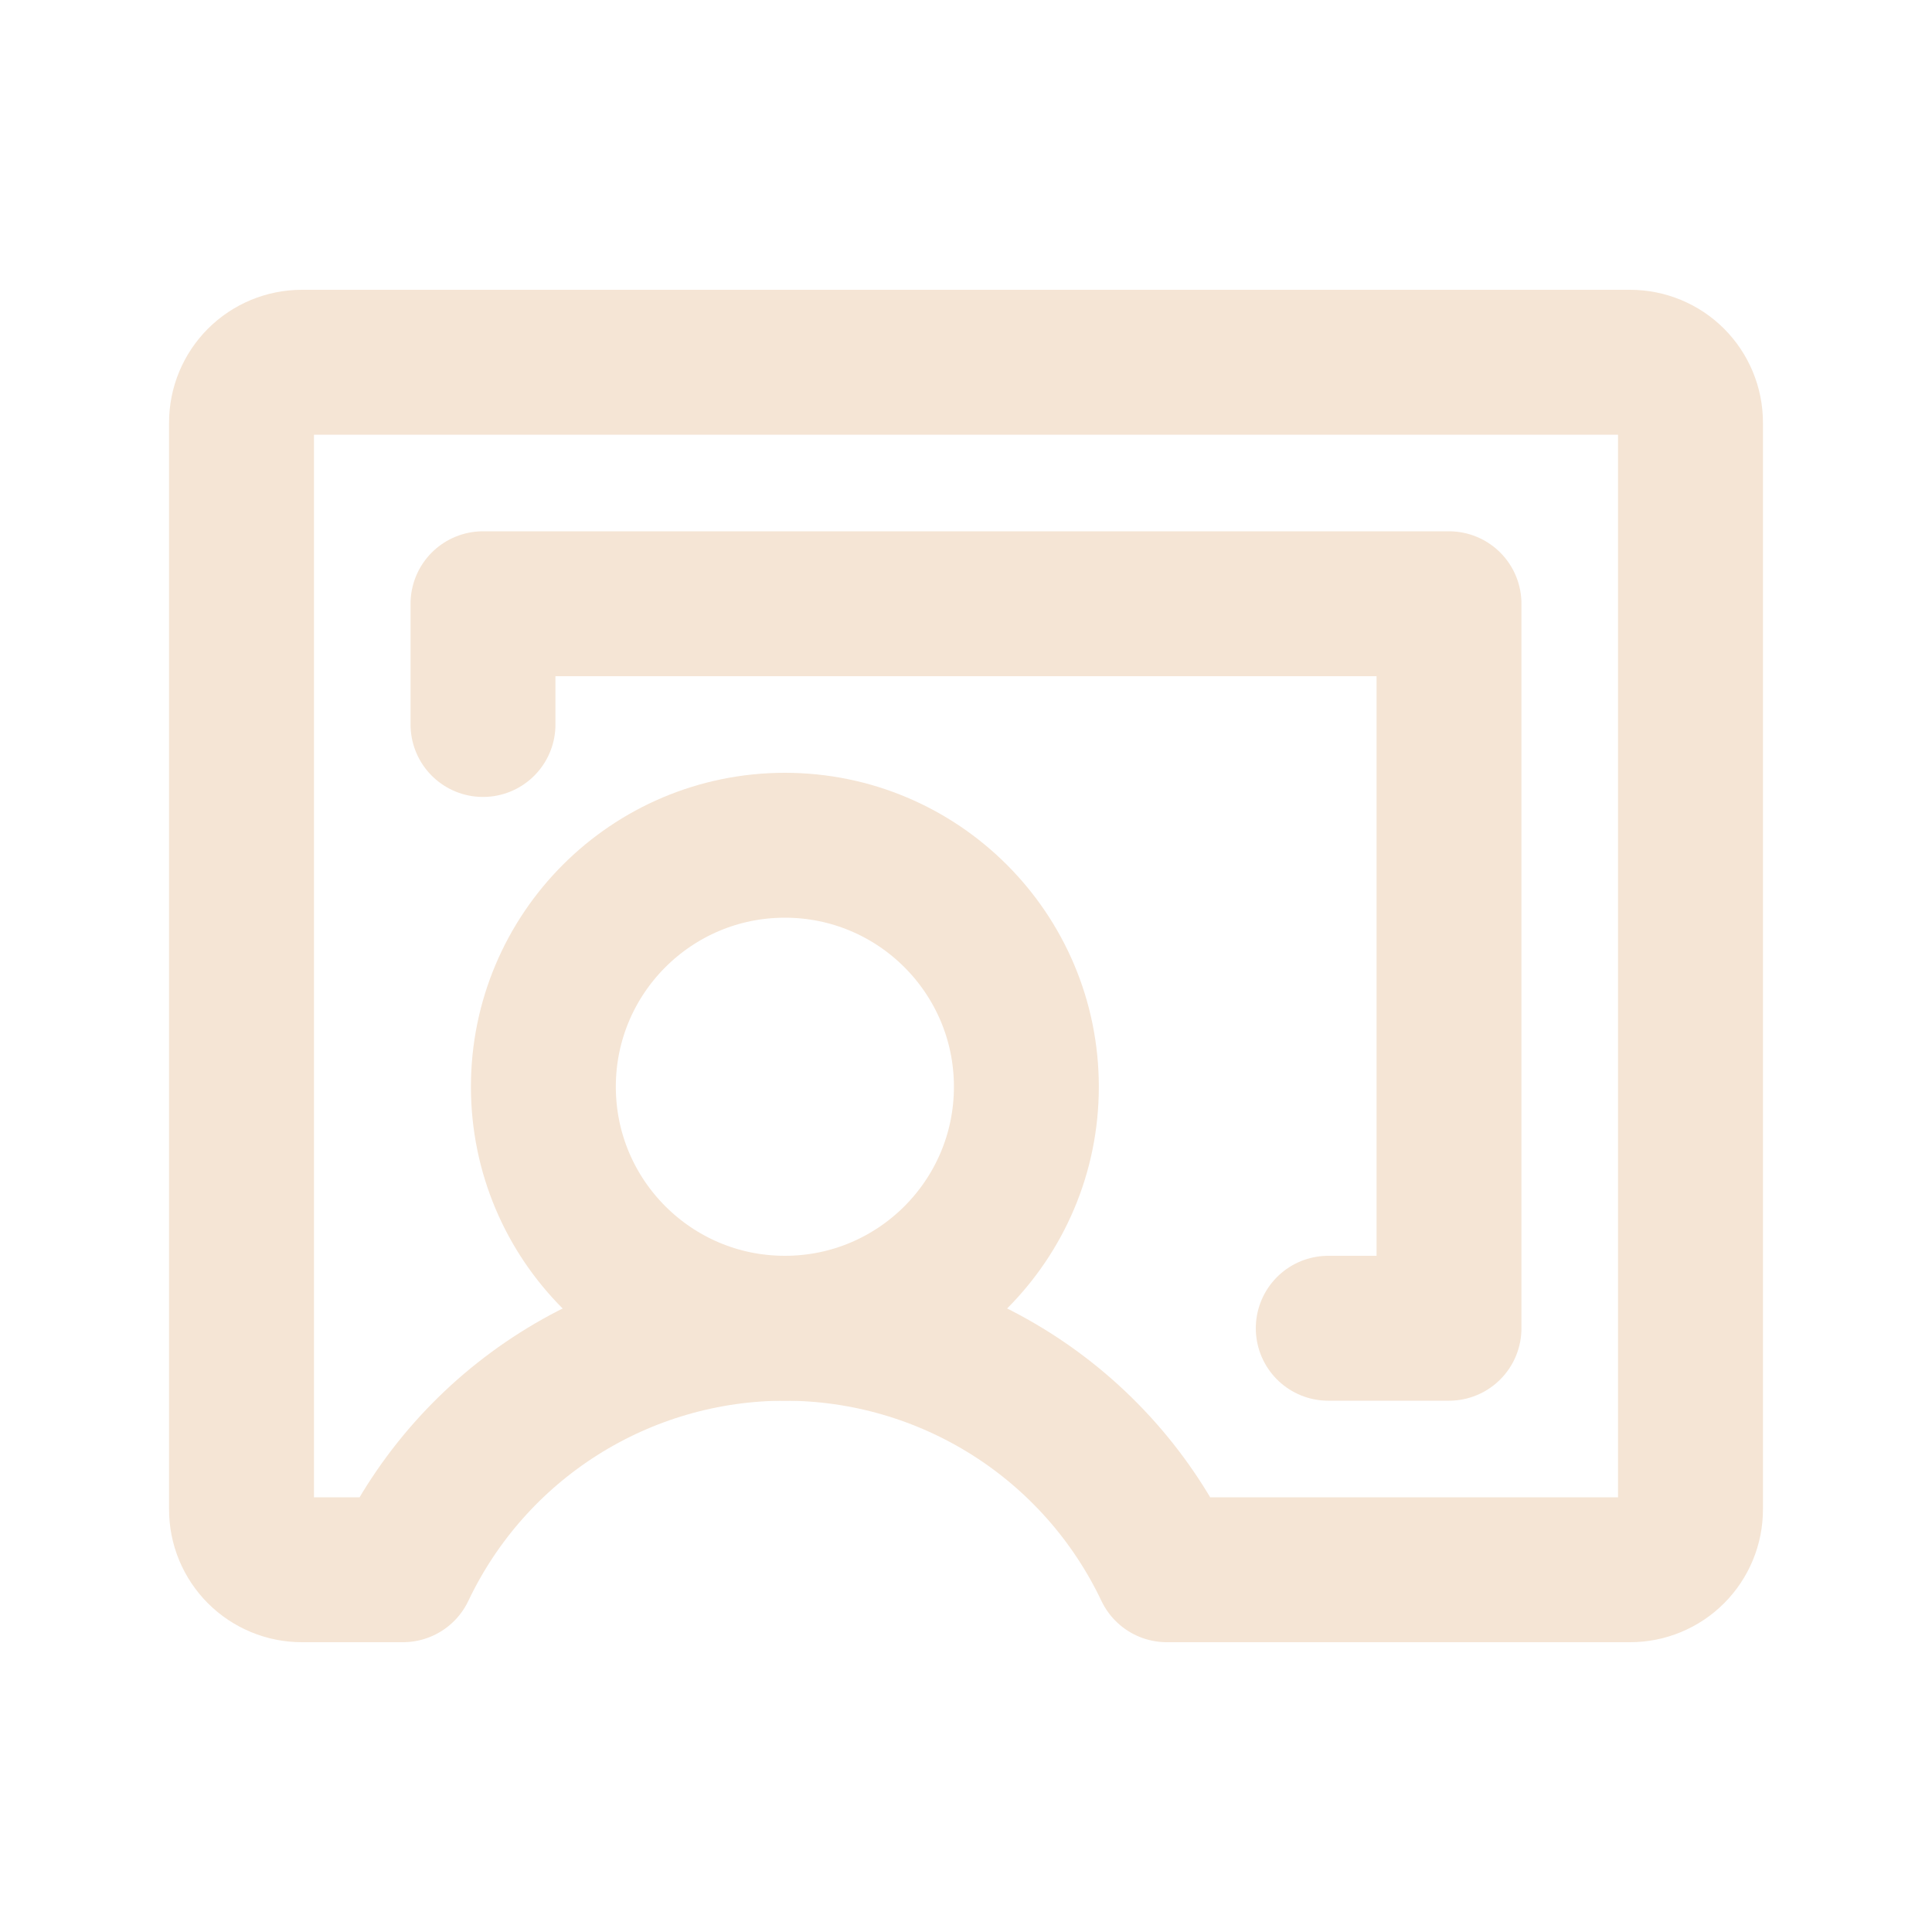 <svg width="40" height="40" viewBox="0 0 40 40" fill="none" xmlns="http://www.w3.org/2000/svg">
<path d="M16.25 27.5C19.011 27.5 21.25 25.261 21.25 22.5C21.25 19.739 19.011 17.5 16.25 17.5C13.489 17.5 11.25 19.739 11.25 22.5C11.25 25.261 13.489 27.5 16.25 27.5Z" stroke="#F5E5D5" stroke-width="3" stroke-linecap="round" stroke-linejoin="round"/>
<path d="M8.342 32.5C9.052 31.004 10.172 29.74 11.572 28.855C12.972 27.97 14.594 27.5 16.25 27.5C17.906 27.5 19.528 27.97 20.928 28.855C22.328 29.74 23.448 31.004 24.158 32.5L33.75 32.5C33.914 32.5 34.077 32.468 34.228 32.405C34.38 32.342 34.518 32.25 34.634 32.134C34.75 32.018 34.842 31.88 34.905 31.728C34.968 31.577 35 31.414 35 31.25V8.75C35 8.418 34.868 8.101 34.634 7.866C34.4 7.632 34.081 7.5 33.75 7.5H6.25C5.918 7.5 5.601 7.632 5.366 7.866C5.132 8.101 5 8.418 5 8.75V31.25C5 31.414 5.032 31.577 5.095 31.729C5.158 31.88 5.25 32.018 5.366 32.134C5.482 32.25 5.62 32.342 5.772 32.405C5.923 32.468 6.086 32.5 6.25 32.5L8.342 32.5Z" stroke="#F5E5D5" stroke-width="3" stroke-linecap="round" stroke-linejoin="round"/>
<path d="M27.5 27.5H30V12.5H10V15" stroke="#F5E5D5" stroke-width="3" stroke-linecap="round" stroke-linejoin="round"/>
</svg>
